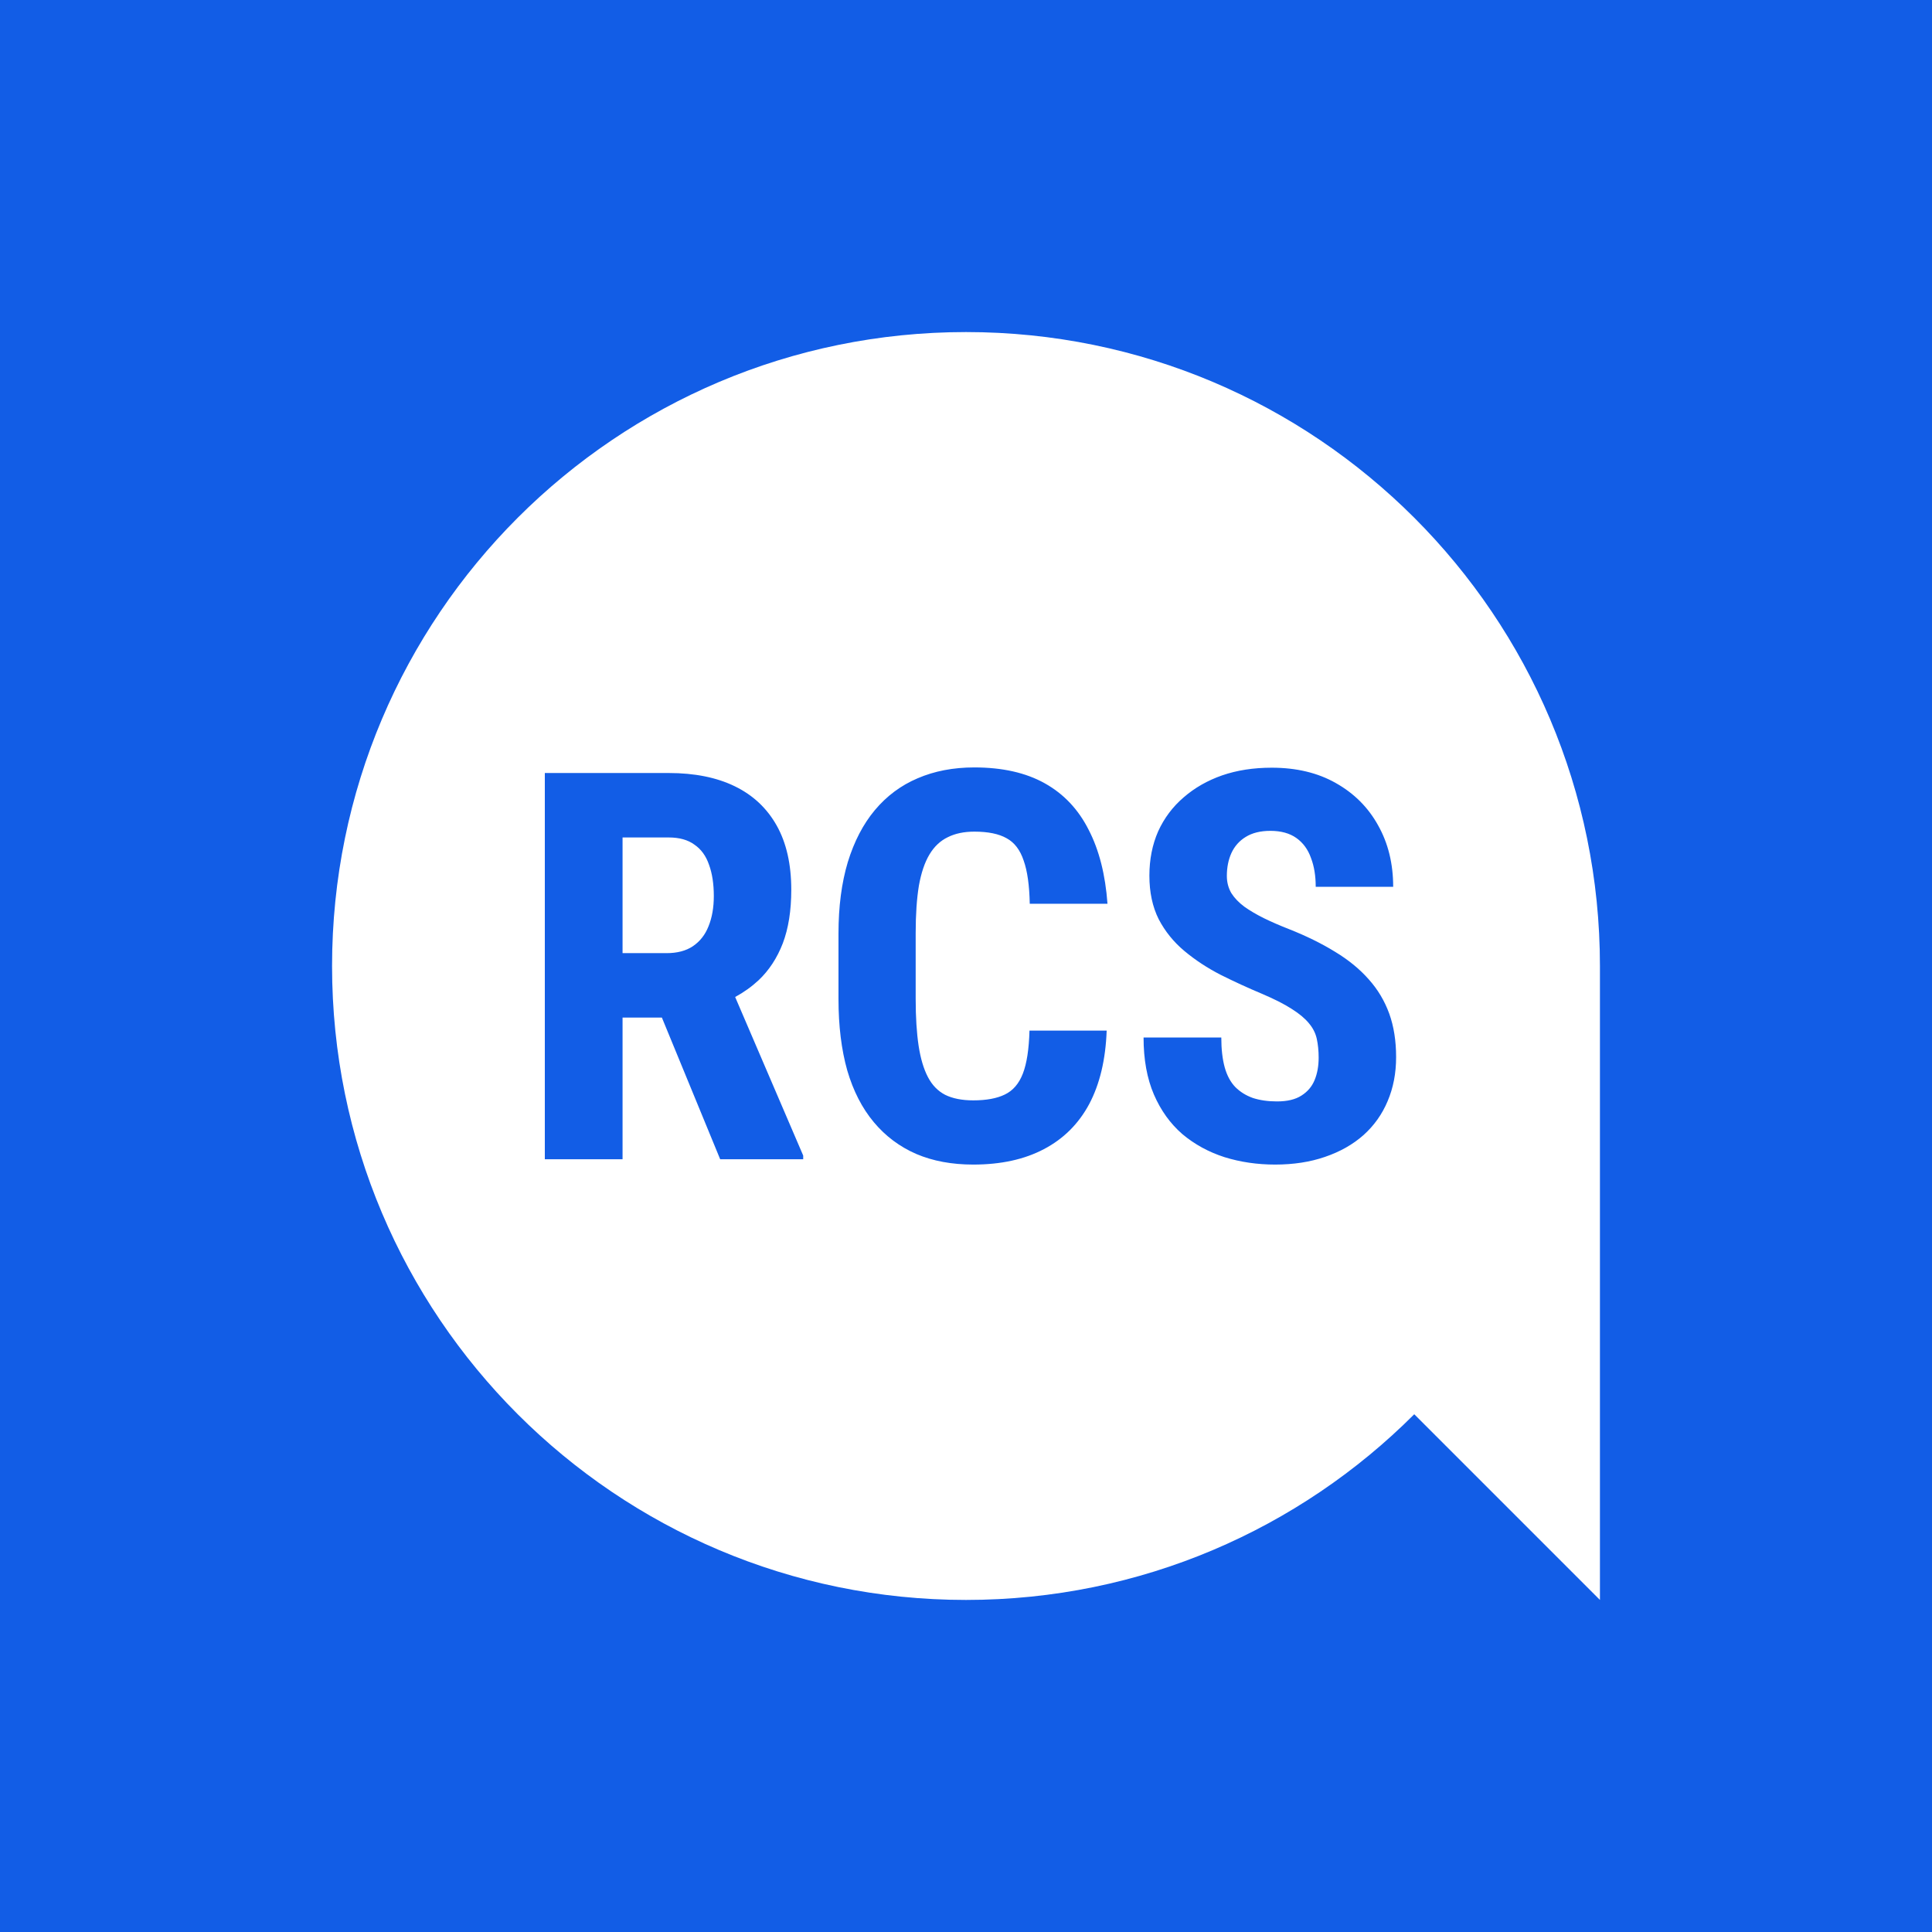 <svg width="64" height="64" viewBox="0 0 64 64" fill="none" xmlns="http://www.w3.org/2000/svg">
<rect width="64" height="64" fill="#125DE6"/>
<path fill-rule="evenodd" clip-rule="evenodd" d="M32 11C43.598 11 53 20.402 53 32V53L46.849 46.849C43.049 50.65 37.799 53 32 53C20.402 53 11 43.598 11 32C11 20.402 20.402 11 32 11ZM34.103 34.14H36.66C36.625 35.101 36.432 35.912 36.081 36.574C35.729 37.23 35.228 37.728 34.578 38.068C33.933 38.408 33.154 38.578 32.24 38.578C31.531 38.578 30.902 38.461 30.351 38.226C29.8 37.986 29.331 37.634 28.945 37.172C28.558 36.709 28.265 36.138 28.066 35.458C27.873 34.773 27.776 33.985 27.776 33.094V30.924C27.776 30.033 27.879 29.245 28.084 28.56C28.295 27.874 28.593 27.3 28.98 26.837C29.372 26.369 29.844 26.017 30.395 25.783C30.951 25.543 31.578 25.422 32.275 25.422C33.207 25.422 33.986 25.598 34.613 25.95C35.24 26.301 35.723 26.814 36.063 27.488C36.409 28.155 36.617 28.973 36.687 29.939H34.112C34.1 29.33 34.033 28.852 33.91 28.507C33.793 28.155 33.605 27.909 33.347 27.769C33.09 27.622 32.732 27.549 32.275 27.549C31.936 27.549 31.643 27.61 31.397 27.733C31.151 27.851 30.948 28.041 30.79 28.305C30.632 28.568 30.515 28.914 30.439 29.342C30.369 29.769 30.333 30.291 30.333 30.906V33.094C30.333 33.697 30.366 34.213 30.43 34.641C30.494 35.062 30.597 35.408 30.738 35.678C30.878 35.947 31.069 36.143 31.309 36.267C31.555 36.389 31.865 36.451 32.24 36.451C32.674 36.451 33.022 36.387 33.286 36.258C33.556 36.129 33.755 35.897 33.884 35.563C34.013 35.23 34.086 34.755 34.103 34.14ZM18.048 25.607H22.152C23.007 25.607 23.737 25.753 24.34 26.046C24.944 26.339 25.406 26.773 25.729 27.347C26.051 27.921 26.212 28.63 26.212 29.474C26.212 30.165 26.118 30.756 25.931 31.249C25.743 31.735 25.477 32.142 25.131 32.47C24.901 32.684 24.642 32.87 24.353 33.027L26.607 38.279V38.402H23.857L21.926 33.709H20.623V38.402H18.048V25.607ZM22.082 31.574H20.623V27.742H22.152C22.503 27.742 22.788 27.821 23.004 27.98C23.227 28.132 23.388 28.355 23.488 28.648C23.593 28.934 23.646 29.28 23.646 29.684C23.646 30.065 23.587 30.399 23.47 30.686C23.359 30.967 23.186 31.187 22.952 31.345C22.723 31.498 22.433 31.574 22.082 31.574ZM43.62 34.412C43.661 34.6 43.682 34.808 43.682 35.036C43.682 35.312 43.638 35.558 43.55 35.774C43.462 35.991 43.316 36.164 43.111 36.293C42.912 36.422 42.642 36.486 42.302 36.486C42.004 36.486 41.737 36.448 41.503 36.372C41.274 36.29 41.081 36.17 40.923 36.012C40.764 35.848 40.647 35.631 40.571 35.361C40.495 35.086 40.457 34.755 40.457 34.368H37.882C37.882 35.095 37.996 35.725 38.225 36.258C38.453 36.785 38.767 37.221 39.165 37.567C39.569 37.907 40.035 38.162 40.562 38.332C41.09 38.496 41.649 38.578 42.241 38.578C42.85 38.578 43.401 38.493 43.893 38.323C44.391 38.153 44.816 37.913 45.167 37.602C45.519 37.286 45.785 36.911 45.967 36.477C46.154 36.038 46.248 35.552 46.248 35.019C46.248 34.48 46.172 33.999 46.02 33.577C45.867 33.156 45.642 32.778 45.343 32.444C45.044 32.104 44.672 31.799 44.227 31.53C43.782 31.255 43.269 31.003 42.689 30.774C42.39 30.657 42.115 30.537 41.863 30.414C41.617 30.291 41.403 30.165 41.221 30.036C41.04 29.901 40.896 29.752 40.791 29.588C40.691 29.418 40.641 29.227 40.641 29.017C40.641 28.735 40.691 28.483 40.791 28.261C40.896 28.032 41.054 27.854 41.265 27.725C41.482 27.59 41.755 27.523 42.083 27.523C42.434 27.523 42.721 27.602 42.944 27.76C43.166 27.918 43.328 28.138 43.427 28.419C43.533 28.694 43.585 29.014 43.585 29.377H46.151C46.151 28.609 45.984 27.93 45.65 27.338C45.322 26.746 44.857 26.281 44.253 25.941C43.656 25.601 42.947 25.431 42.127 25.431C41.523 25.431 40.975 25.516 40.483 25.686C39.997 25.856 39.572 26.099 39.209 26.415C38.846 26.726 38.565 27.101 38.365 27.54C38.172 27.98 38.075 28.469 38.075 29.008C38.075 29.558 38.178 30.039 38.383 30.449C38.594 30.853 38.878 31.205 39.235 31.503C39.593 31.802 39.994 32.066 40.439 32.294C40.885 32.517 41.344 32.728 41.819 32.927C42.217 33.097 42.54 33.261 42.786 33.419C43.038 33.577 43.228 33.736 43.357 33.894C43.492 34.052 43.579 34.225 43.62 34.412Z" fill="white"/>
</svg>
